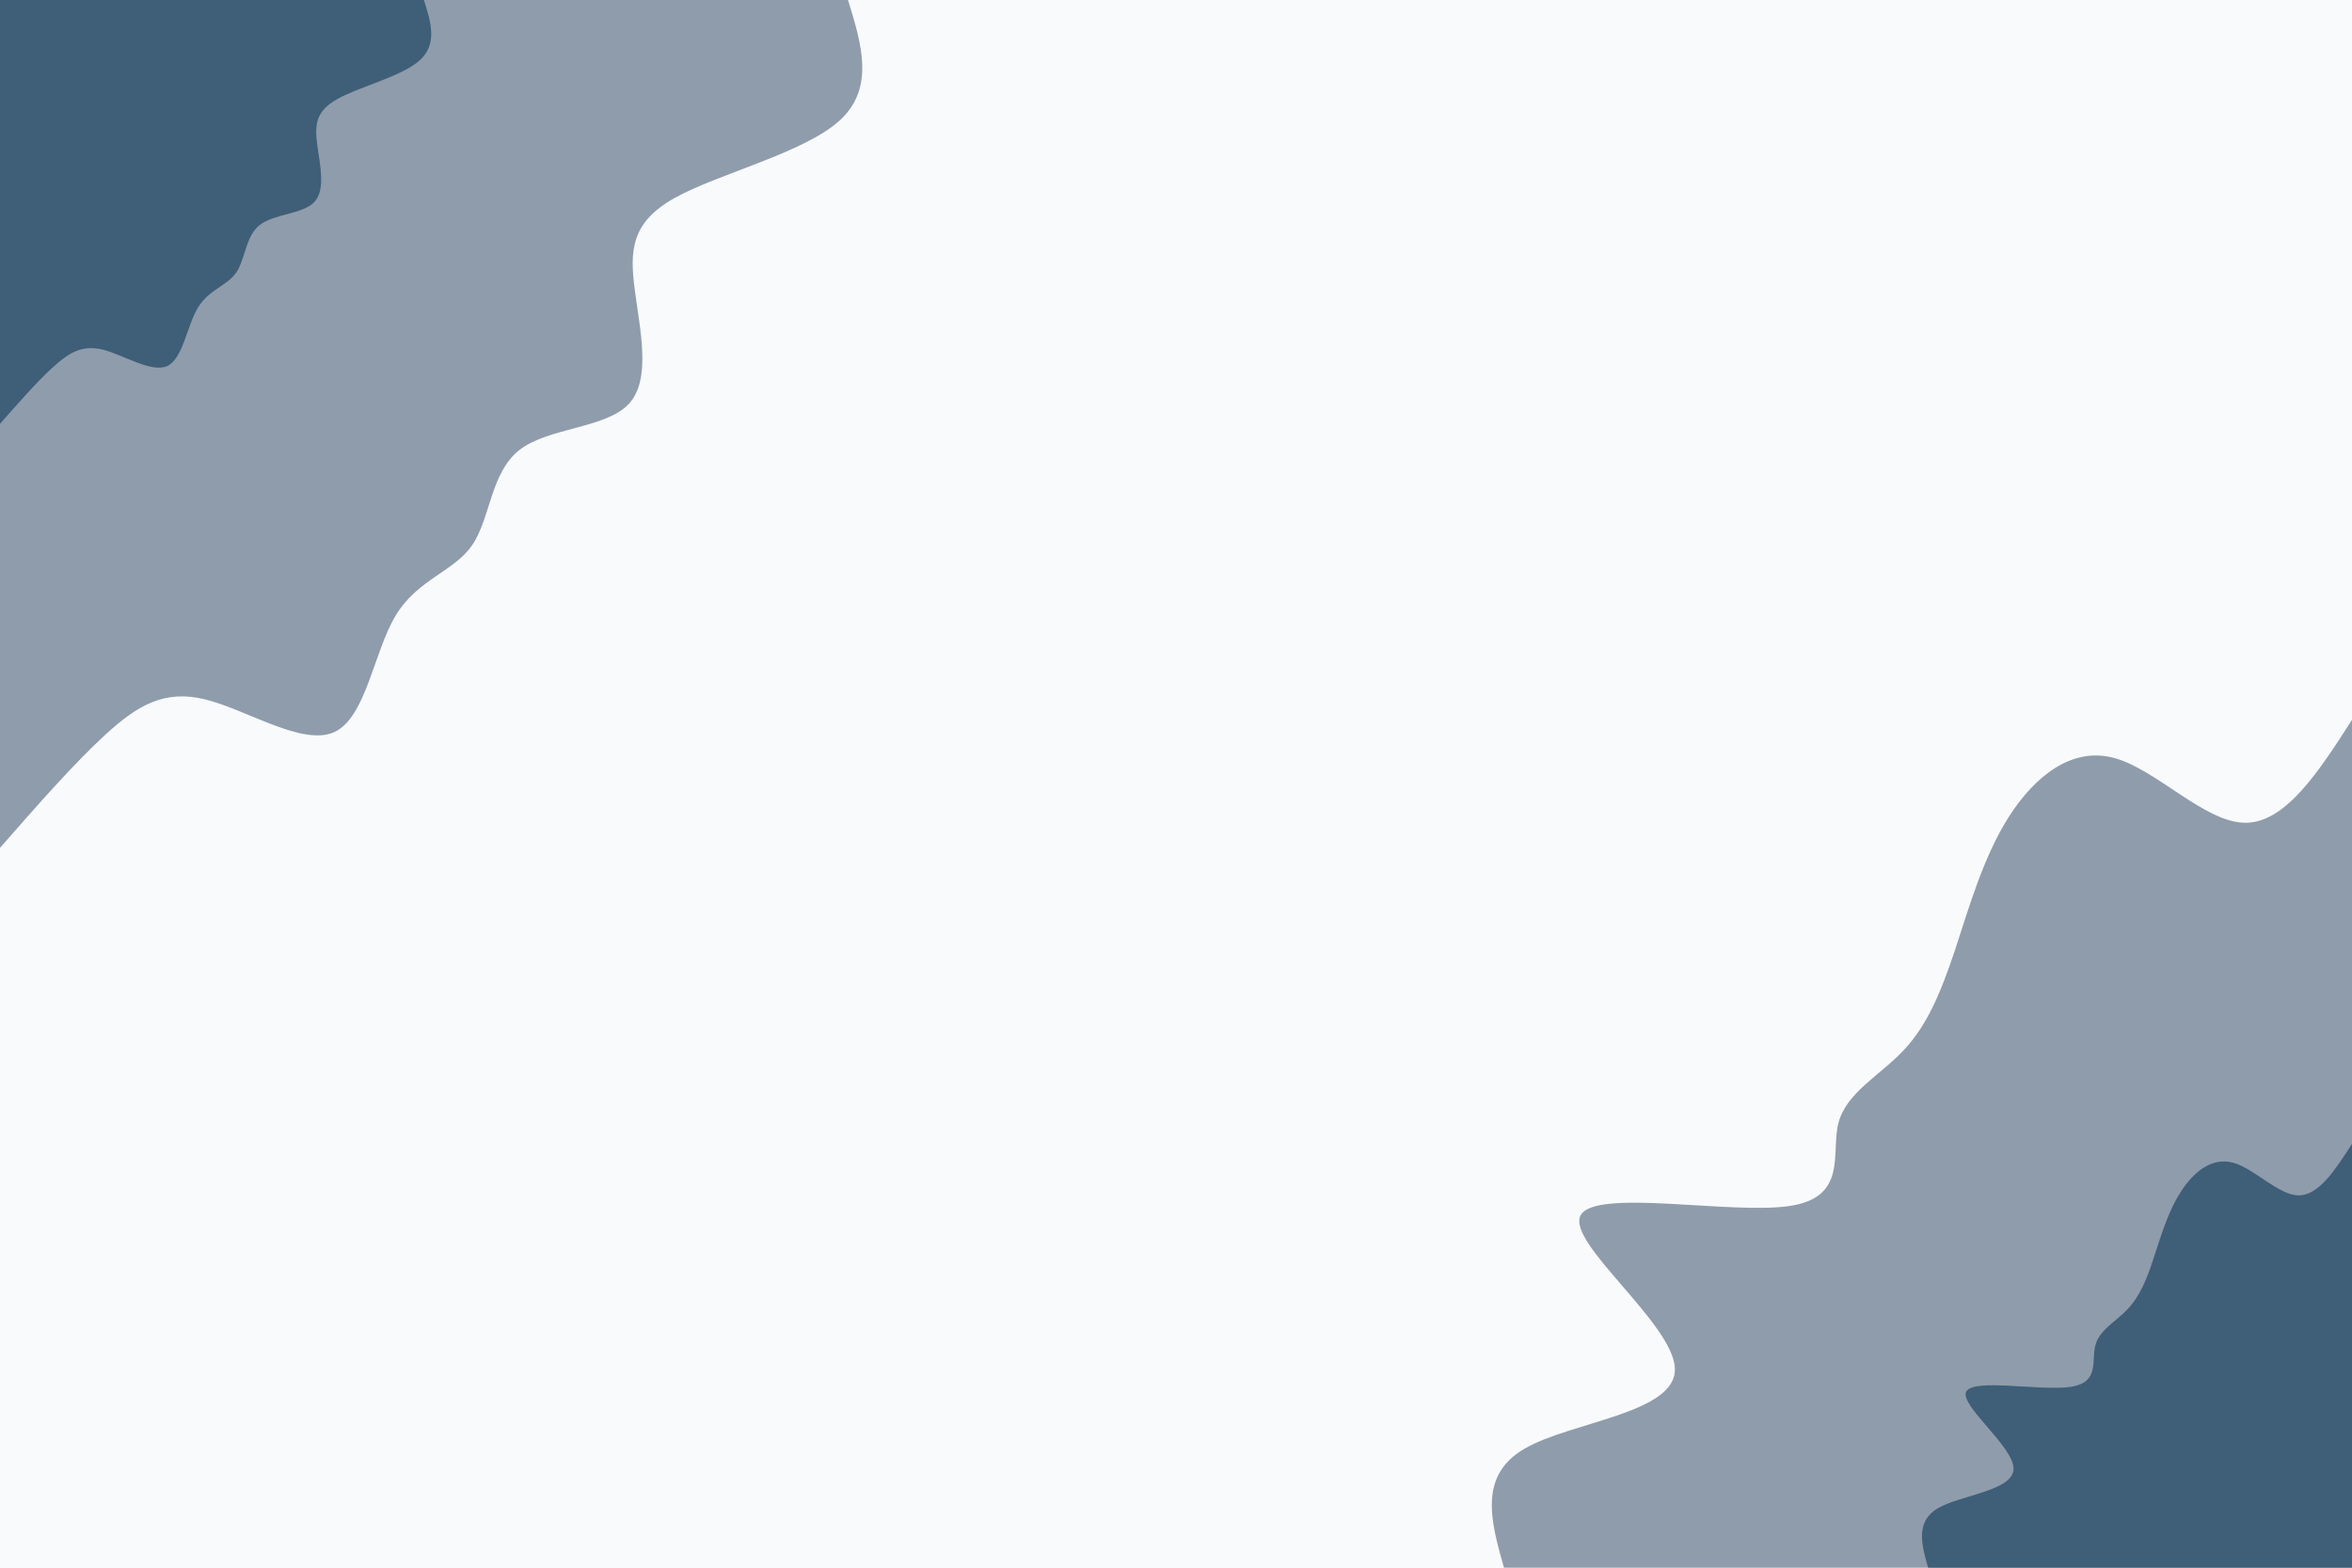 <svg id="visual" viewBox="0 0 900 600" width="900" height="600" xmlns="http://www.w3.org/2000/svg" xmlns:xlink="http://www.w3.org/1999/xlink" version="1.1"><rect x="0" y="0" width="900" height="600" fill="#f8fafc"></rect><defs><linearGradient id="grad1_0" x1="33.3%" y1="100%" x2="100%" y2="0%"><stop offset="20%" stop-color="#3f5e78" stop-opacity="1"></stop><stop offset="80%" stop-color="#3f5e78" stop-opacity="1"></stop></linearGradient></defs><defs><linearGradient id="grad1_1" x1="33.3%" y1="100%" x2="100%" y2="0%"><stop offset="20%" stop-color="#3f5e78" stop-opacity="1"></stop><stop offset="80%" stop-color="#e0e0e0" stop-opacity="1"></stop></linearGradient></defs><defs><linearGradient id="grad2_0" x1="0%" y1="100%" x2="66.7%" y2="0%"><stop offset="20%" stop-color="#3f5e78" stop-opacity="1"></stop><stop offset="80%" stop-color="#3f5e78" stop-opacity="1"></stop></linearGradient></defs><defs><linearGradient id="grad2_1" x1="0%" y1="100%" x2="66.7%" y2="0%"><stop offset="20%" stop-color="#e0e0e0" stop-opacity="1"></stop><stop offset="80%" stop-color="#3f5e78" stop-opacity="1"></stop></linearGradient></defs><g transform="translate(900, 600)"><path d="M-324.5 0C-329.5 -17.6 -334.4 -35.2 -316.7 -45.5C-299 -55.9 -258.7 -59 -259.1 -76.1C-259.4 -93.2 -300.6 -124.3 -295.2 -134.8C-289.8 -145.3 -237.9 -135.1 -215.4 -138.4C-192.8 -141.7 -199.5 -158.6 -196.5 -170.3C-193.4 -181.9 -180.6 -188.4 -171.6 -198C-162.5 -207.6 -157.3 -220.3 -151.9 -236.4C-146.6 -252.5 -141.1 -272 -131.3 -287.4C-121.4 -302.9 -107.2 -314.3 -91 -309.9C-74.8 -305.5 -56.5 -285.3 -41 -285.1C-25.5 -284.9 -12.7 -304.7 0 -324.5L0 0Z" fill="#8f9cab"></path><path d="M-162.2 0C-164.7 -8.8 -167.2 -17.6 -158.4 -22.8C-149.5 -27.9 -129.3 -29.5 -129.5 -38C-129.7 -46.6 -150.3 -62.2 -147.6 -67.4C-144.9 -72.6 -119 -67.5 -107.7 -69.2C-96.4 -70.9 -99.8 -79.3 -98.2 -85.1C-96.7 -91 -90.3 -94.2 -85.8 -99C-81.3 -103.8 -78.6 -110.1 -76 -118.2C-73.3 -126.2 -70.6 -136 -65.6 -143.7C-60.7 -151.5 -53.6 -157.2 -45.5 -155C-37.4 -152.8 -28.2 -142.6 -20.5 -142.5C-12.7 -142.4 -6.4 -152.3 0 -162.2L0 0Z" fill="#3f5e78"></path></g><g transform="translate(0, 0)"><path d="M324.5 0C329.7 16.9 334.9 33.8 321.2 46.2C307.5 58.6 274.7 66.5 258.1 75.8C241.5 85.1 240.9 95.9 242.9 110.9C244.8 125.9 249.4 145.2 240.6 154.6C231.8 164 209.8 163.6 198.8 172.2C187.7 180.8 187.7 198.4 180.7 208.6C173.8 218.8 159.8 221.6 151.4 235.6C143 249.5 140.1 274.6 127.9 280.2C115.8 285.7 94.4 271.6 78.6 267.7C62.8 263.8 52.6 270 40.4 281.1C28.2 292.3 14.1 308.4 0 324.5L0 0Z" fill="#8f9cab"></path><path d="M162.2 0C164.9 8.4 167.5 16.9 160.6 23.1C153.7 29.3 137.4 33.2 129.1 37.9C120.7 42.6 120.4 47.9 121.4 55.5C122.4 63 124.7 72.6 120.3 77.3C115.9 82 104.9 81.8 99.4 86.1C93.9 90.4 93.9 99.2 90.4 104.3C86.9 109.4 79.9 110.8 75.7 117.8C71.5 124.8 70 137.3 64 140.1C57.9 142.8 47.2 135.8 39.3 133.8C31.4 131.9 26.3 135 20.2 140.6C14.1 146.1 7.1 154.2 0 162.2L0 0Z" fill="#3f5e78"></path></g></svg>

